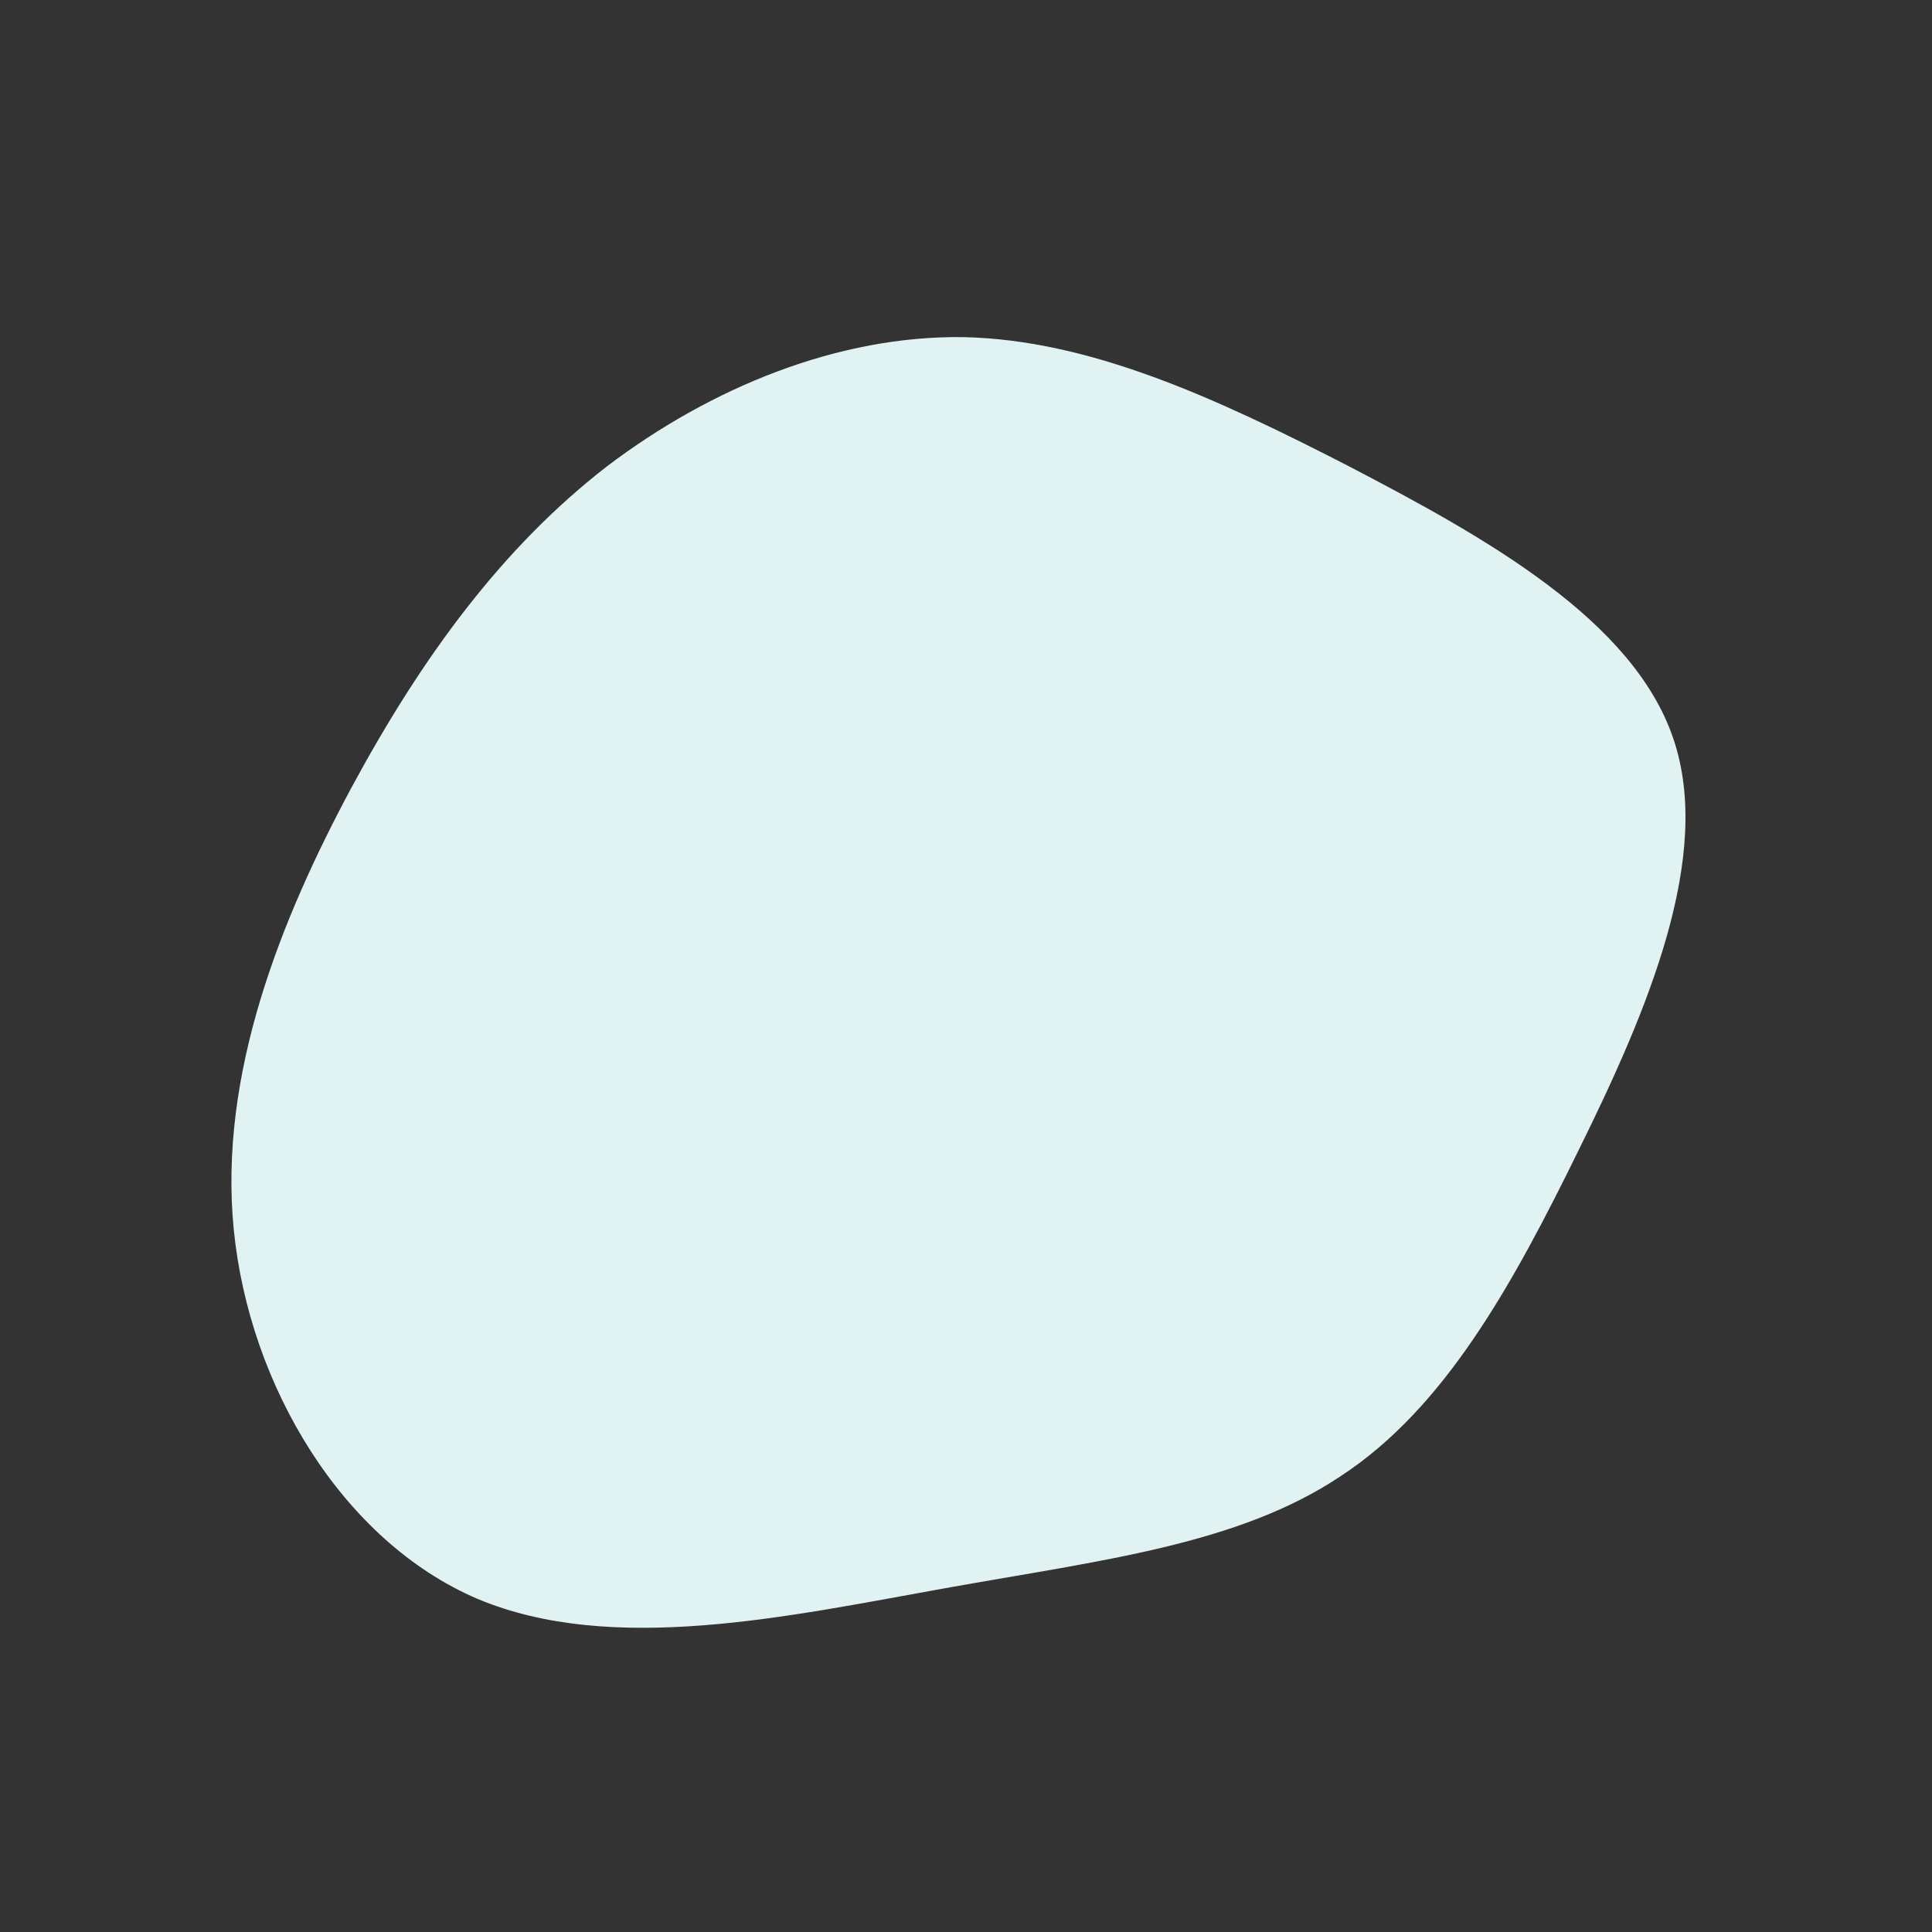 <?xml version="1.0" standalone="no"?>
<svg viewBox="0 0 200 200" xmlns="http://www.w3.org/2000/svg">
  <rect x="0" y="0" width="200" height="200" fill="#333333" stroke="none"/>
  <path fill="#E0F2F1" d="M39.7,-51.7C53.7,-44.4,69,-35.9,73.2,-23.6C77.4,-11.4,70.5,4.7,63.5,18.9C56.5,33.2,49.5,45.8,38.8,52.8C28.2,59.9,14.1,61.5,-2.1,64.4C-18.3,67.3,-36.6,71.4,-50.6,65.5C-64.6,59.5,-74.2,43.4,-75.8,27.3C-77.4,11.2,-70.9,-4.9,-63.6,-18.5C-56.2,-32.2,-47.9,-43.4,-37.2,-51.7C-26.4,-59.9,-13.2,-65.3,-0.2,-65.1C12.8,-64.8,25.7,-58.9,39.7,-51.7Z" transform="translate(100 100)" />
</svg>

